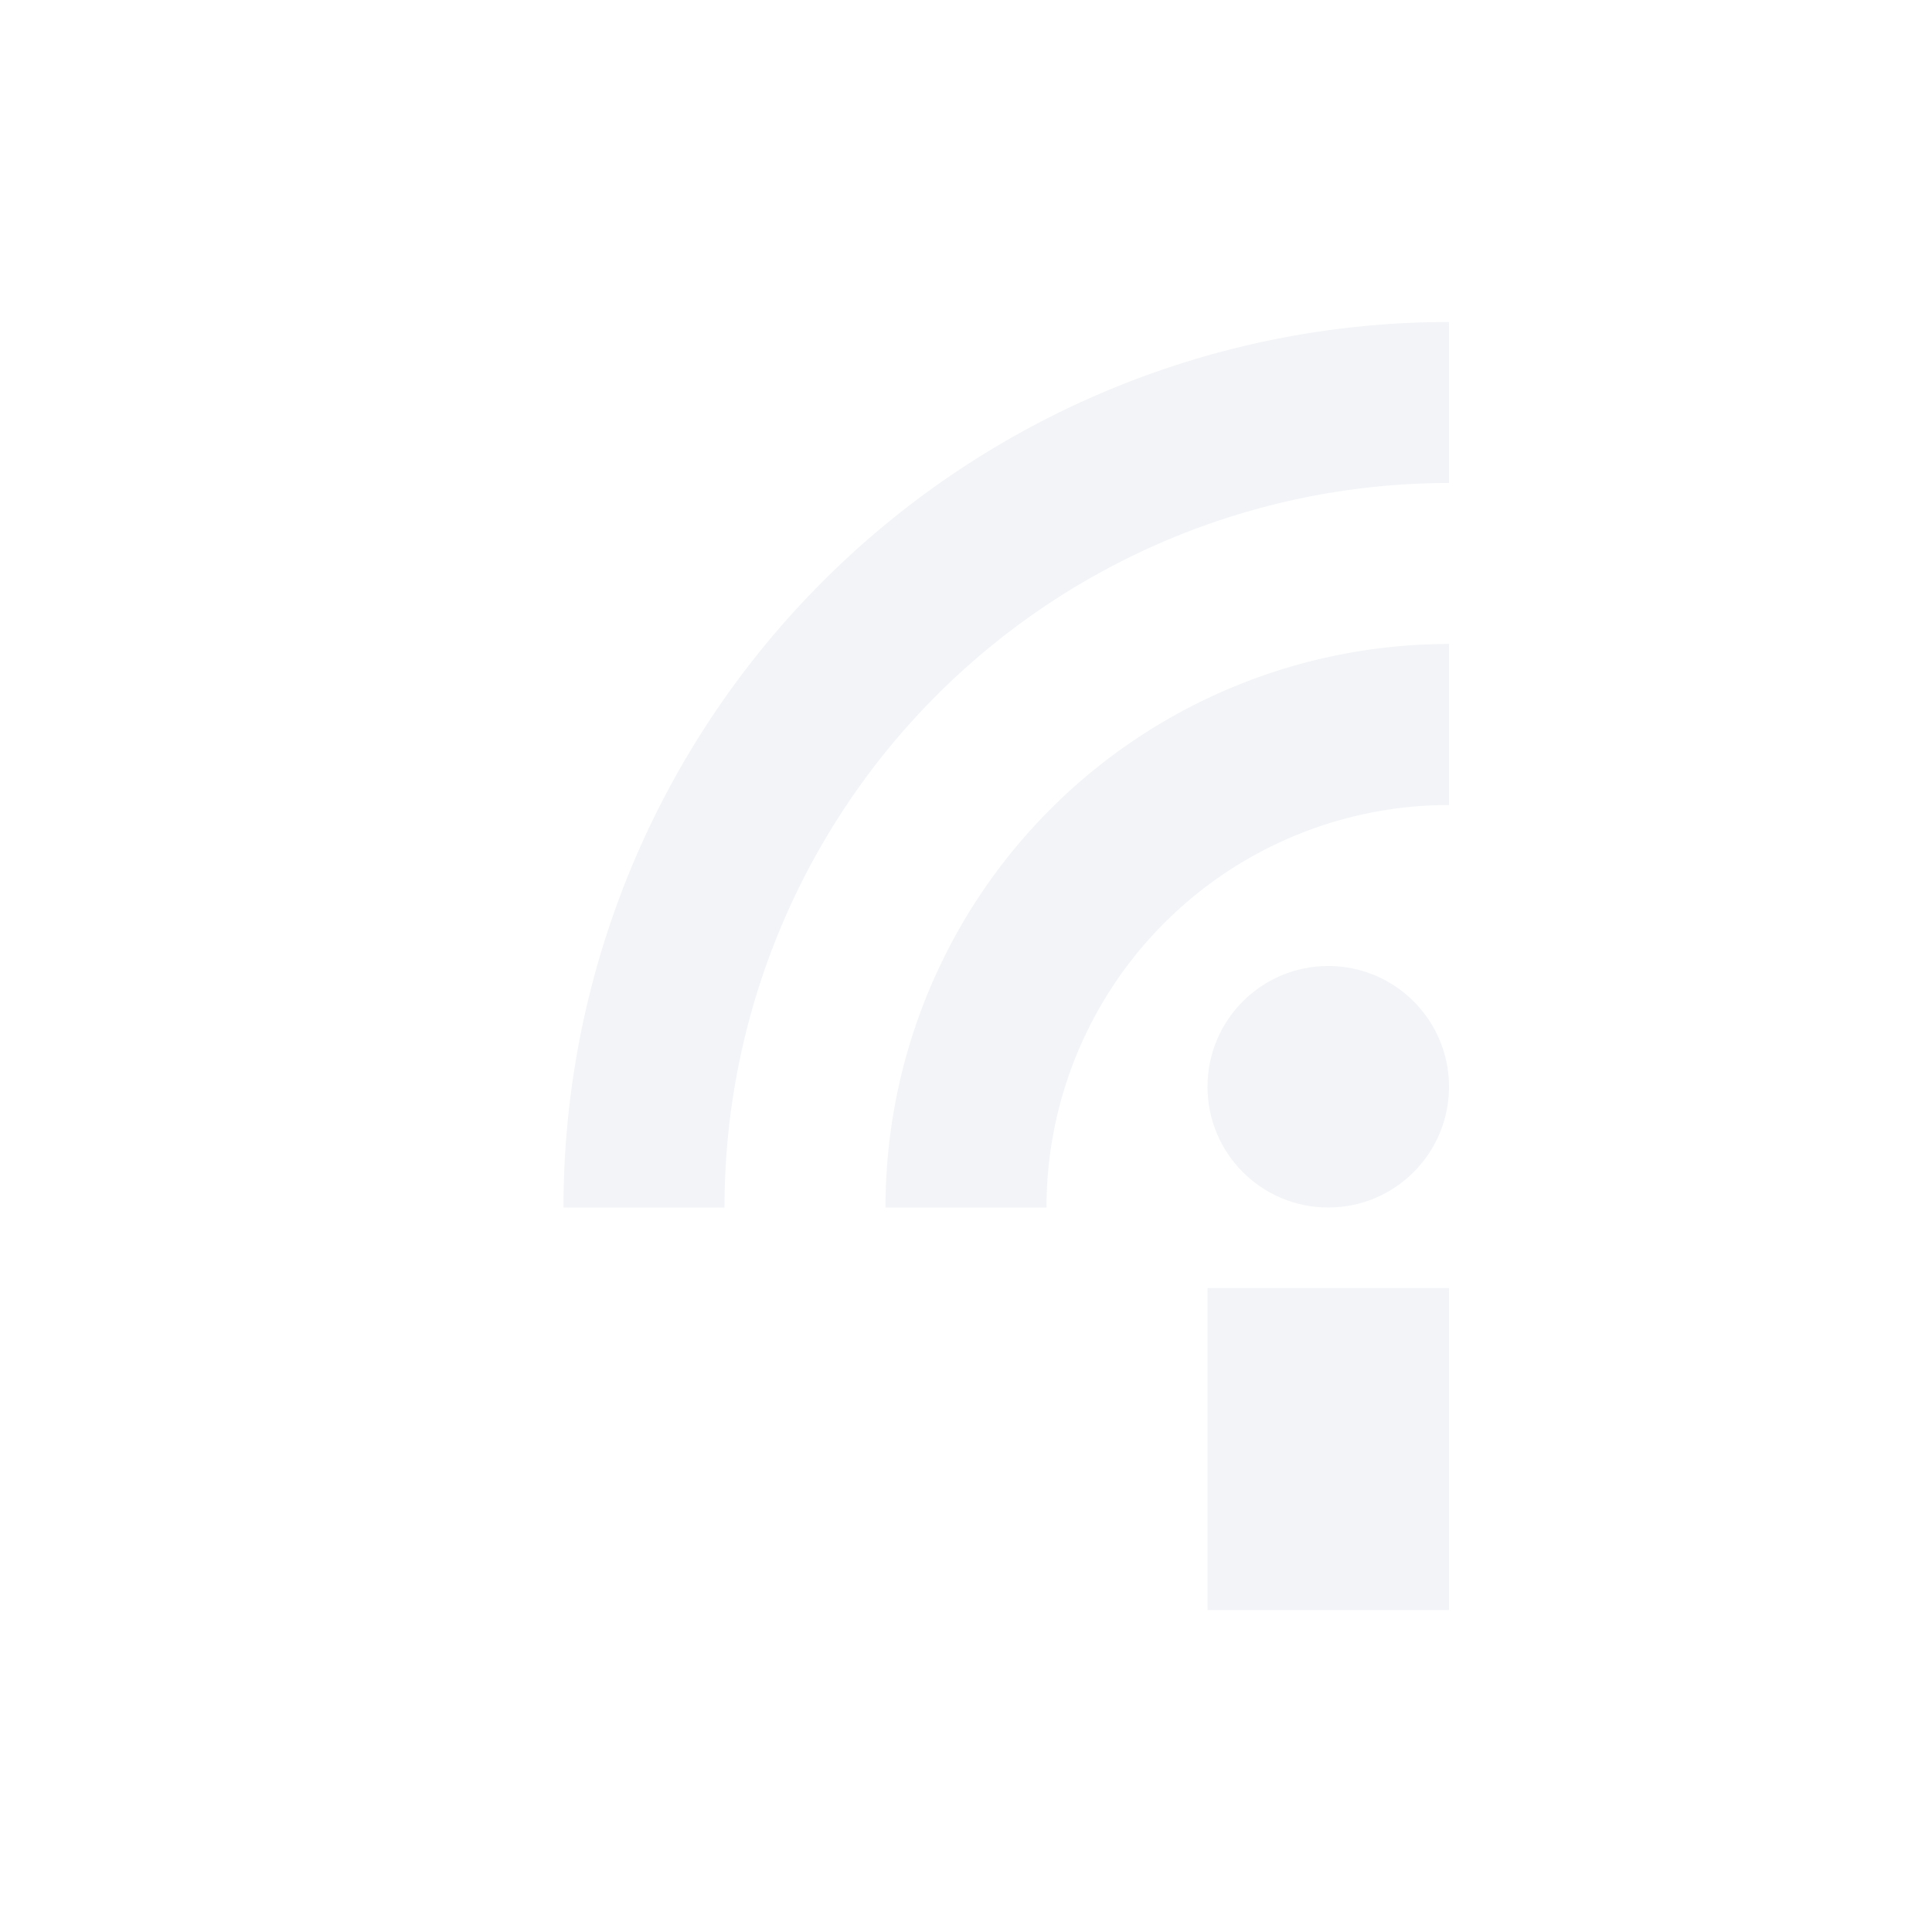 <svg xmlns="http://www.w3.org/2000/svg" width="24" height="24" version="1.1"><defs><style type="text/css">.ColorScheme-Text{color:#d3dae3}</style></defs><rect width="3" height="4" x="15" y="16" fill="currentColor" class="ColorScheme-Text" opacity=".3"/><circle cx="16.5" cy="13.5" r="1.5" fill="currentColor" class="ColorScheme-Text" opacity=".3"/><path fill="none" stroke="currentColor" stroke-width="2" d="m8 15a10 10 0 0 1 10 -10" class="ColorScheme-Text" opacity=".3"/><path fill="none" stroke="currentColor" stroke-width="2" d="m12 15a6 6 0 0 1 6 -6" class="ColorScheme-Text" opacity=".3"/></svg>